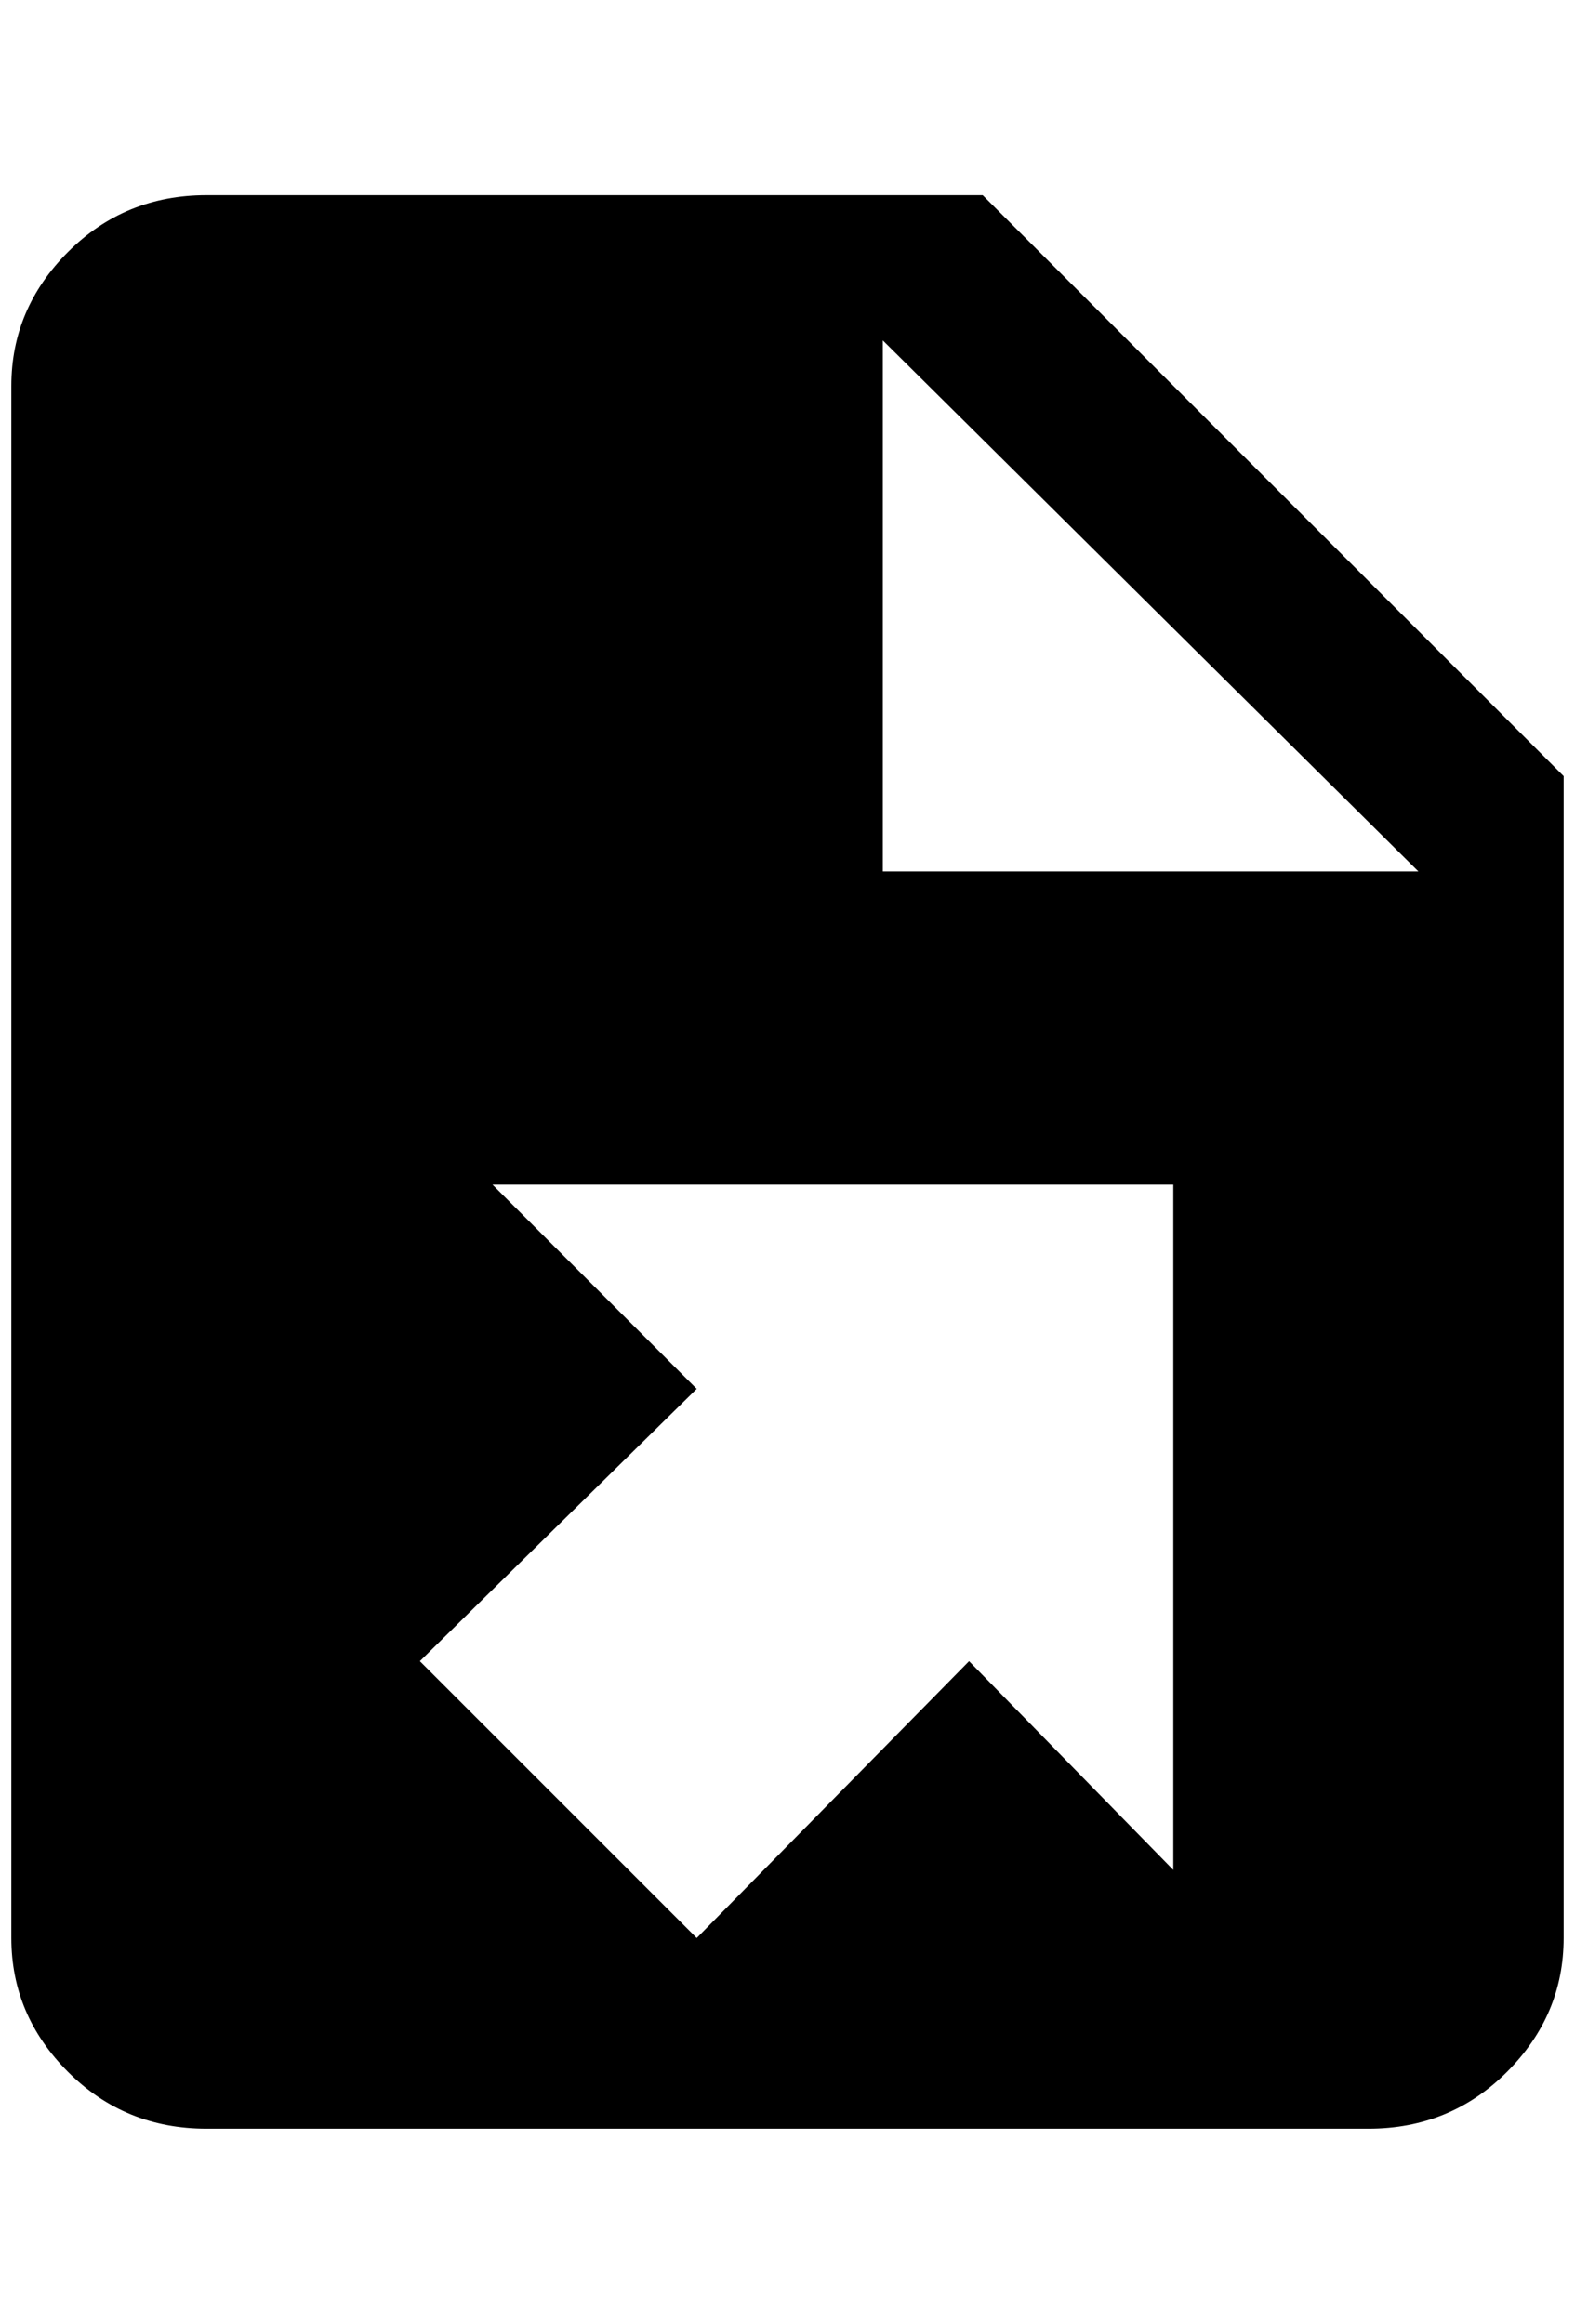 <?xml version="1.0" standalone="no"?>
<!DOCTYPE svg PUBLIC "-//W3C//DTD SVG 1.1//EN" "http://www.w3.org/Graphics/SVG/1.1/DTD/svg11.dtd" >
<svg xmlns="http://www.w3.org/2000/svg" xmlns:xlink="http://www.w3.org/1999/xlink" version="1.1" viewBox="-10 0 1388 2048">
   <path fill="currentColor"
d="M172 172q-72 0 -122 50t-50 118v1368q0 68 50 118t122 50h1024q72 0 122 -50t50 -118v-1024l-512 -512h-684zM768 300l472 468h-472v-468zM424 1044h600v604l-180 -184l-240 244l-244 -244l244 -240z" />
</svg>
